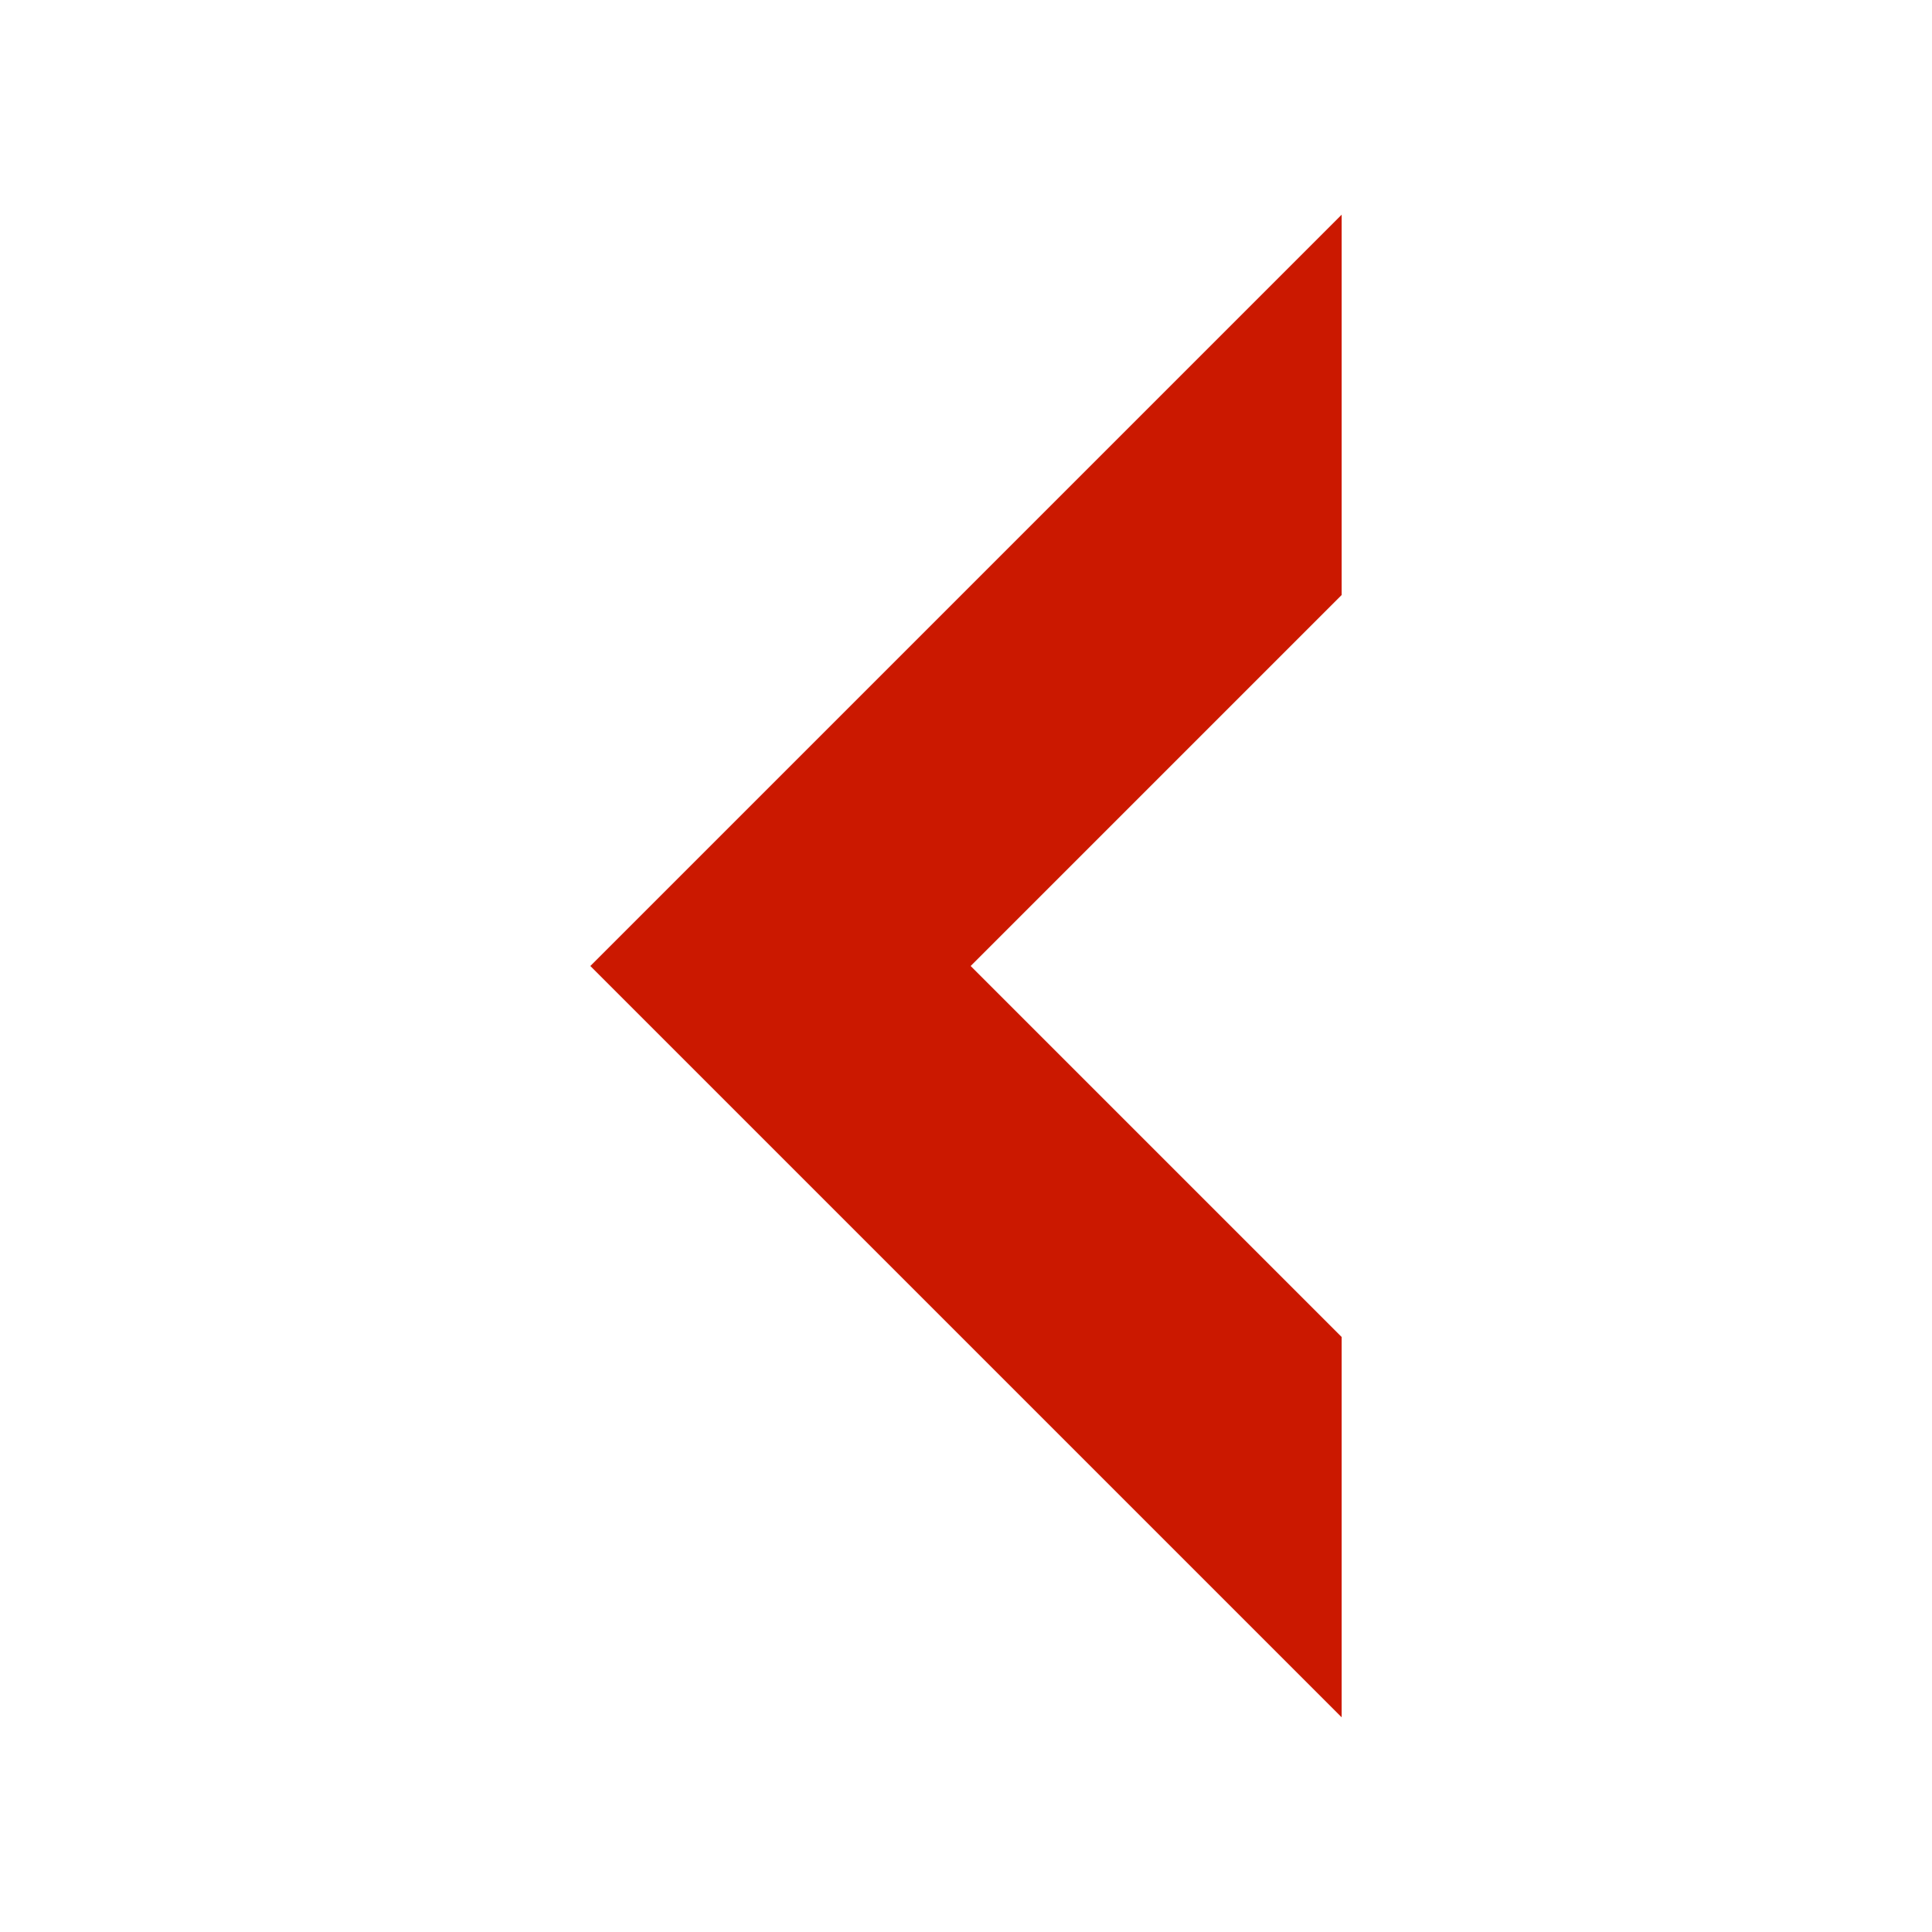 <svg xmlns="http://www.w3.org/2000/svg" viewBox="0 0 54 54"><defs><style>.a{fill:#cb1800;}</style></defs><polygon class="a" points="37.5 48 37.5 37.37 27.13 27 37.5 16.63 37.5 6 16.5 27 37.5 48"/></svg>